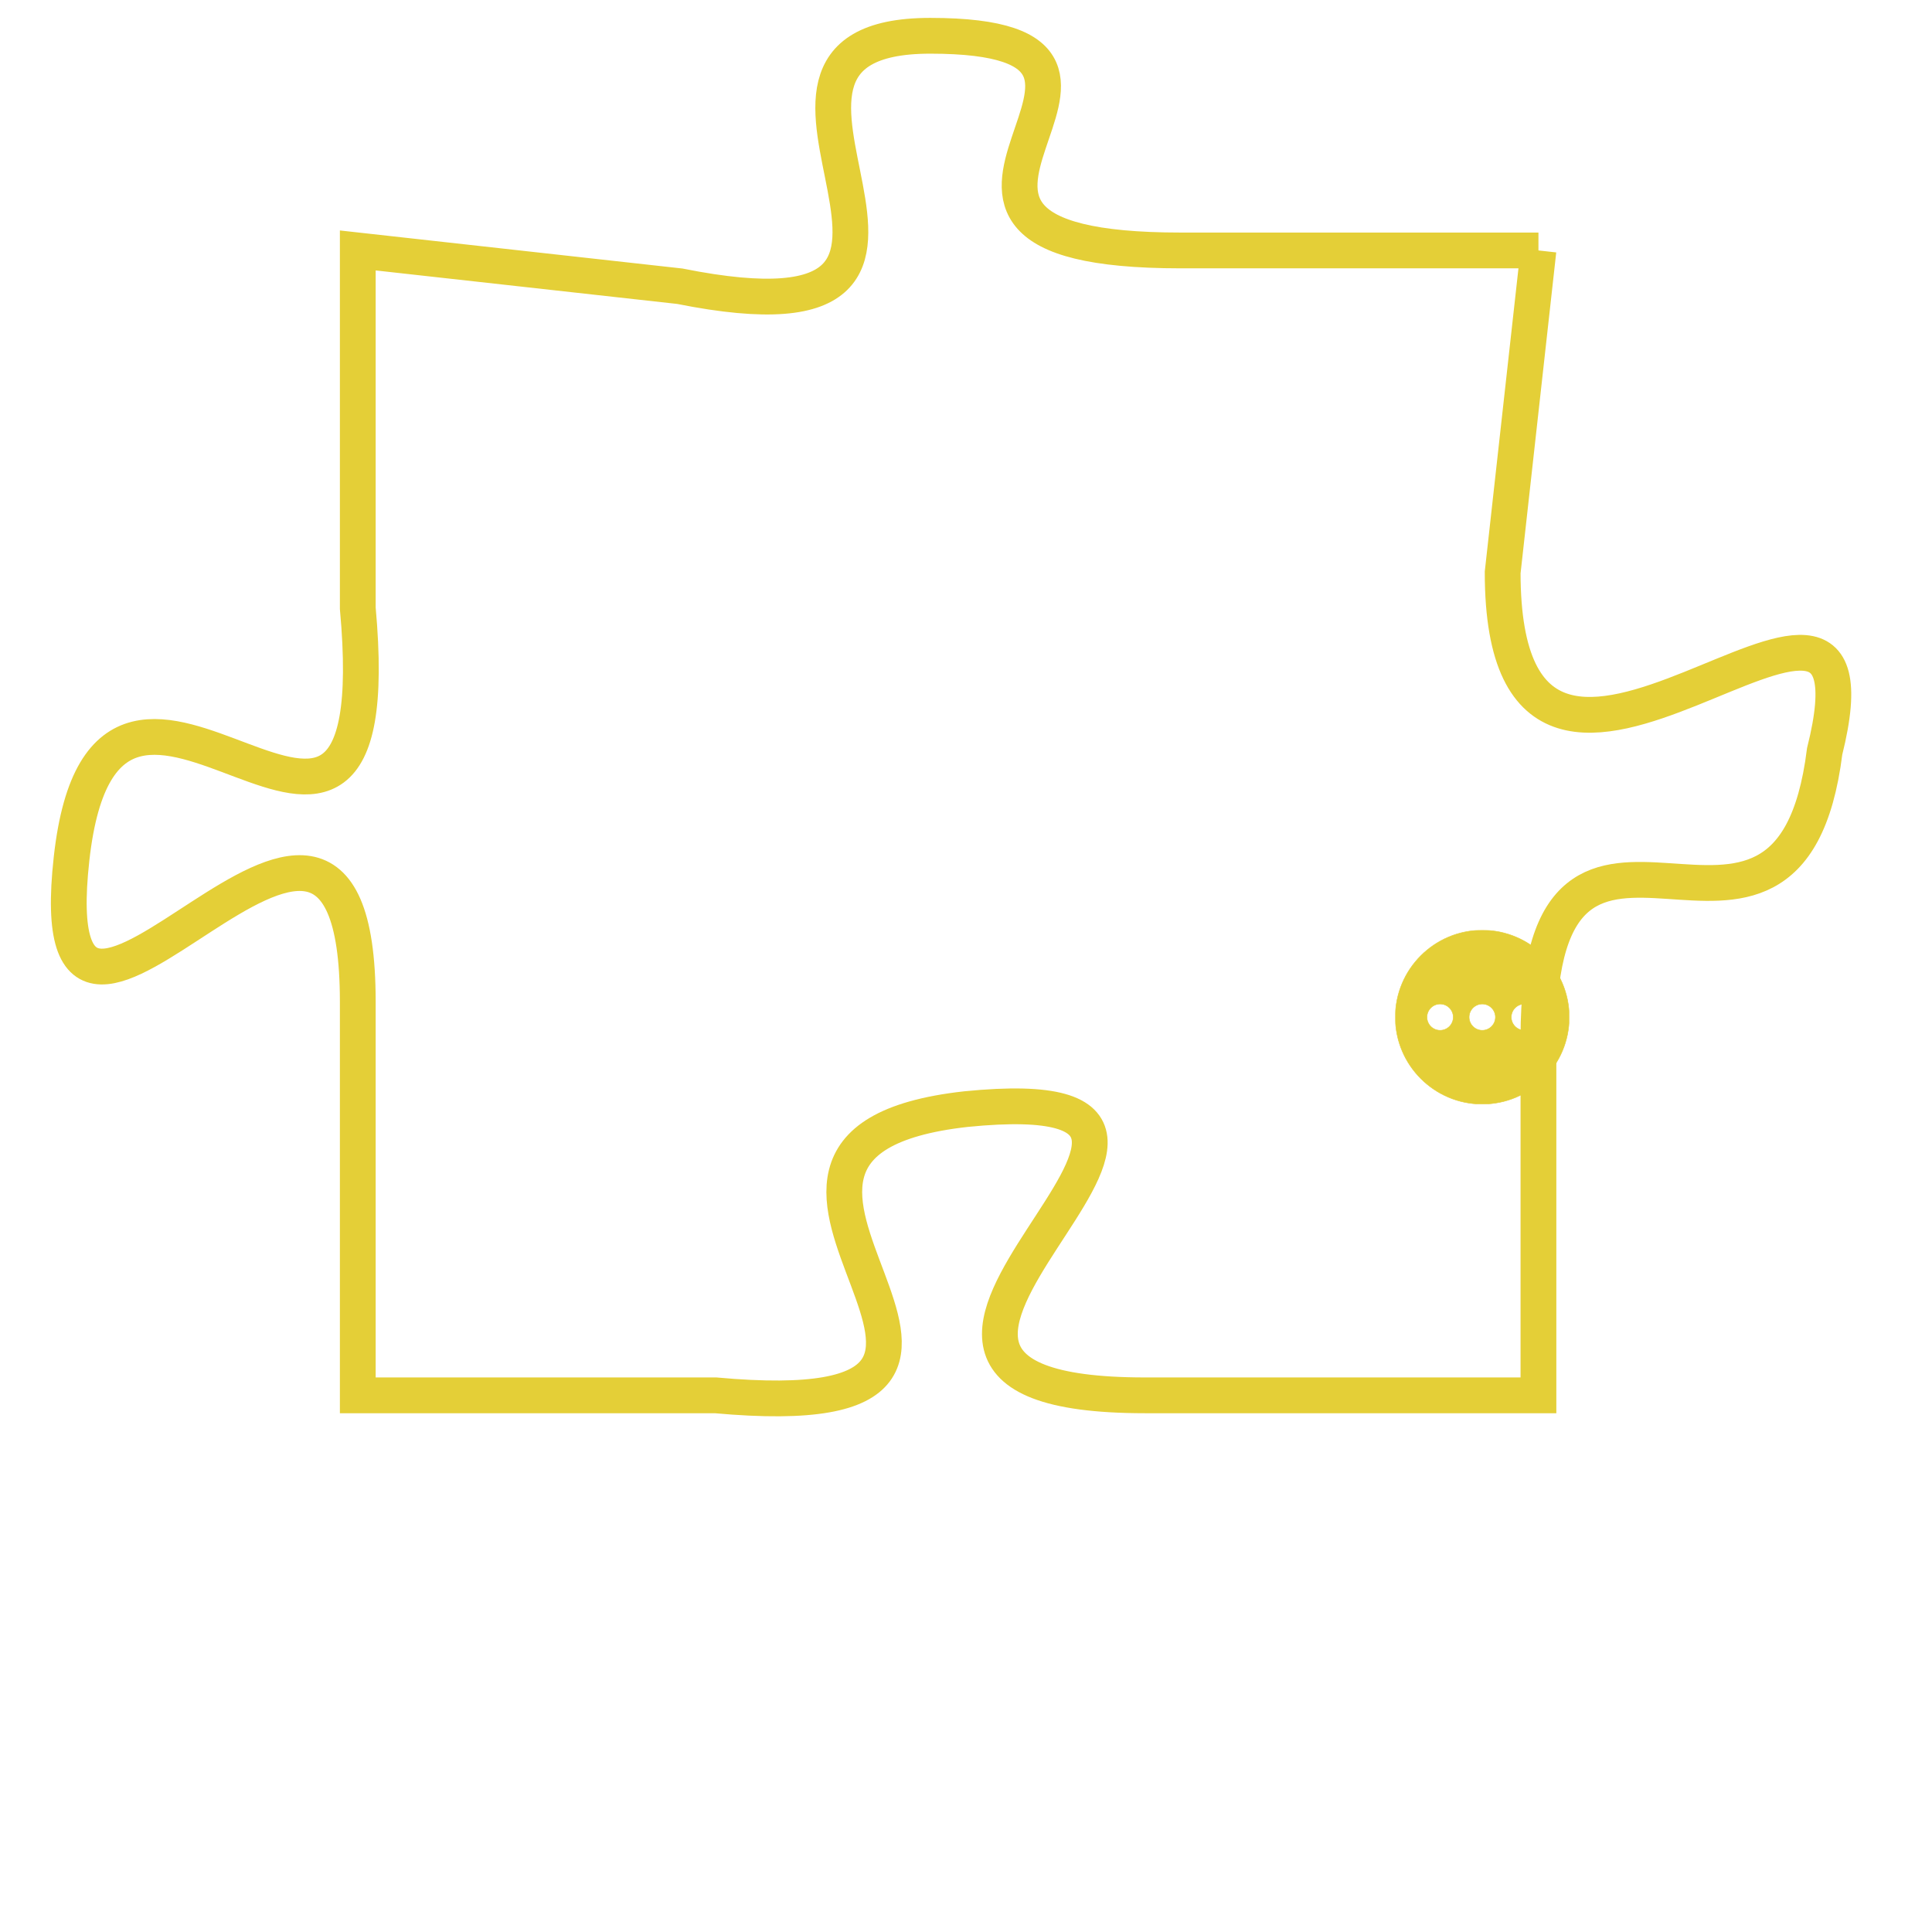 <svg version="1.1" xmlns="http://www.w3.org/2000/svg" xmlns:xlink="http://www.w3.org/1999/xlink" fill="transparent" x="0" y="0" width="350" height="350" preserveAspectRatio="xMinYMin slice"><style type="text/css">.links{fill:transparent;stroke: #E4CF37;}.links:hover{fill:#63D272; opacity:0.4;}</style><defs><g id="allt"><path id="t5902" d="M1749,1440 L1739,1440 C1729,1440 1740,1434 1732,1434 C1725,1434 1735,1443 1725,1441 L1716,1440 1716,1440 L1716,1450 C1717,1461 1709,1448 1708,1457 C1707,1466 1716,1451 1716,1461 L1716,1472 1716,1472 L1726,1472 C1737,1473 1724,1465 1733,1464 C1743,1463 1727,1472 1738,1472 L1749,1472 1749,1472 L1749,1462 C1749,1453 1756,1462 1757,1454 C1759,1446 1748,1459 1748,1449 L1749,1440"/></g><clipPath id="c" clipRule="evenodd" fill="transparent"><use href="#t5902"/></clipPath></defs><svg viewBox="1706 1433 54 41" preserveAspectRatio="xMinYMin meet"><svg width="4380" height="2430"><g><image crossorigin="anonymous" x="0" y="0" href="https://nftpuzzle.license-token.com/assets/completepuzzle.svg" width="100%" height="100%" /><g class="links"><use href="#t5902"/></g></g></svg><svg x="1745" y="1459" height="9%" width="9%" viewBox="0 0 330 330"><g><a xlink:href="https://nftpuzzle.license-token.com/" class="links"><title>See the most innovative NFT based token software licensing project</title><path fill="#E4CF37" id="more" d="M165,0C74.019,0,0,74.019,0,165s74.019,165,165,165s165-74.019,165-165S255.981,0,165,0z M85,190 c-13.785,0-25-11.215-25-25s11.215-25,25-25s25,11.215,25,25S98.785,190,85,190z M165,190c-13.785,0-25-11.215-25-25 s11.215-25,25-25s25,11.215,25,25S178.785,190,165,190z M245,190c-13.785,0-25-11.215-25-25s11.215-25,25-25 c13.785,0,25,11.215,25,25S258.785,190,245,190z"></path></a></g></svg></svg></svg>